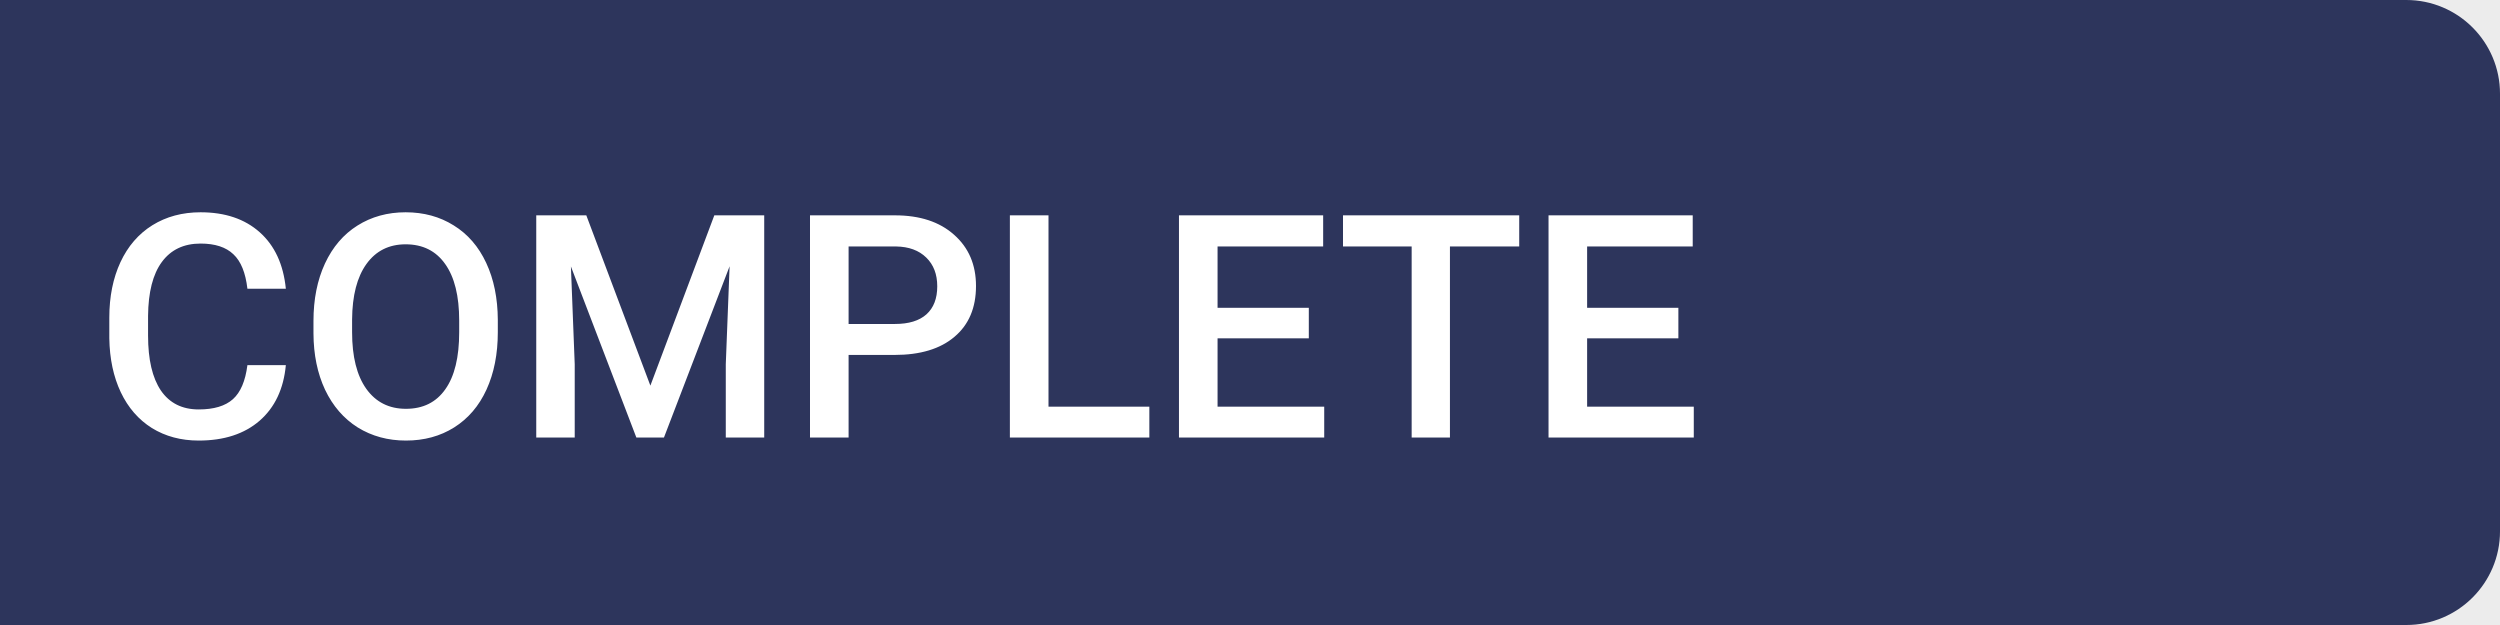<svg width="80" height="20" viewBox="0 0 80 20" fill="none" xmlns="http://www.w3.org/2000/svg">
<rect width="80" height="20" fill="#F2F2F2"/>
<rect width="80" height="20" fill="#ECECEC"/>
<path d="M0 0H77C78.657 0 80 1.343 80 3V17C80 18.657 78.657 20 77 20H0V0Z" fill="#2D355C"/>
<path d="M9.147 11.685C9.076 12.444 8.796 13.037 8.308 13.463C7.819 13.886 7.17 14.098 6.359 14.098C5.793 14.098 5.293 13.964 4.86 13.697C4.431 13.427 4.099 13.045 3.864 12.55C3.63 12.055 3.508 11.48 3.498 10.826V10.162C3.498 9.492 3.617 8.901 3.854 8.39C4.092 7.879 4.432 7.485 4.875 7.208C5.321 6.931 5.835 6.793 6.418 6.793C7.202 6.793 7.834 7.006 8.312 7.433C8.791 7.859 9.069 8.461 9.147 9.239H7.917C7.858 8.728 7.709 8.36 7.468 8.136C7.23 7.908 6.88 7.794 6.418 7.794C5.881 7.794 5.467 7.991 5.178 8.385C4.891 8.775 4.745 9.35 4.738 10.108V10.738C4.738 11.507 4.875 12.092 5.148 12.496C5.425 12.9 5.829 13.102 6.359 13.102C6.844 13.102 7.209 12.992 7.453 12.774C7.697 12.556 7.852 12.193 7.917 11.685H9.147ZM15.93 10.631C15.93 11.328 15.809 11.94 15.568 12.467C15.328 12.991 14.982 13.395 14.533 13.678C14.087 13.958 13.573 14.098 12.99 14.098C12.414 14.098 11.9 13.958 11.447 13.678C10.998 13.395 10.65 12.992 10.402 12.472C10.158 11.951 10.034 11.35 10.031 10.67V10.27C10.031 9.576 10.153 8.964 10.398 8.434C10.645 7.903 10.992 7.498 11.438 7.218C11.887 6.935 12.401 6.793 12.98 6.793C13.56 6.793 14.073 6.933 14.519 7.213C14.968 7.49 15.315 7.89 15.559 8.414C15.803 8.935 15.926 9.542 15.93 10.235V10.631ZM14.694 10.26C14.694 9.472 14.545 8.868 14.245 8.448C13.949 8.028 13.527 7.818 12.98 7.818C12.447 7.818 12.028 8.028 11.726 8.448C11.426 8.865 11.273 9.456 11.267 10.221V10.631C11.267 11.412 11.418 12.016 11.721 12.442C12.027 12.869 12.45 13.082 12.99 13.082C13.537 13.082 13.957 12.874 14.25 12.457C14.546 12.04 14.694 11.432 14.694 10.631V10.26ZM18.762 6.891L20.812 12.34L22.858 6.891H24.455V14H23.225V11.656L23.347 8.521L21.247 14H20.363L18.269 8.526L18.391 11.656V14H17.16V6.891H18.762ZM27.155 11.358V14H25.92V6.891H28.64C29.434 6.891 30.064 7.097 30.529 7.511C30.998 7.924 31.232 8.471 31.232 9.151C31.232 9.848 31.003 10.39 30.544 10.777C30.088 11.165 29.449 11.358 28.625 11.358H27.155ZM27.155 10.367H28.64C29.079 10.367 29.414 10.265 29.645 10.06C29.877 9.851 29.992 9.552 29.992 9.161C29.992 8.777 29.875 8.471 29.641 8.243C29.406 8.012 29.084 7.893 28.674 7.887H27.155V10.367ZM33.552 13.014H36.779V14H32.316V6.891H33.552V13.014ZM41.882 10.826H38.962V13.014H42.375V14H37.727V6.891H42.341V7.887H38.962V9.85H41.882V10.826ZM48.615 7.887H46.398V14H45.173V7.887H42.976V6.891H48.615V7.887ZM53.708 10.826H50.788V13.014H54.201V14H49.553V6.891H54.167V7.887H50.788V9.85H53.708V10.826Z" fill="white"/>
</svg>
